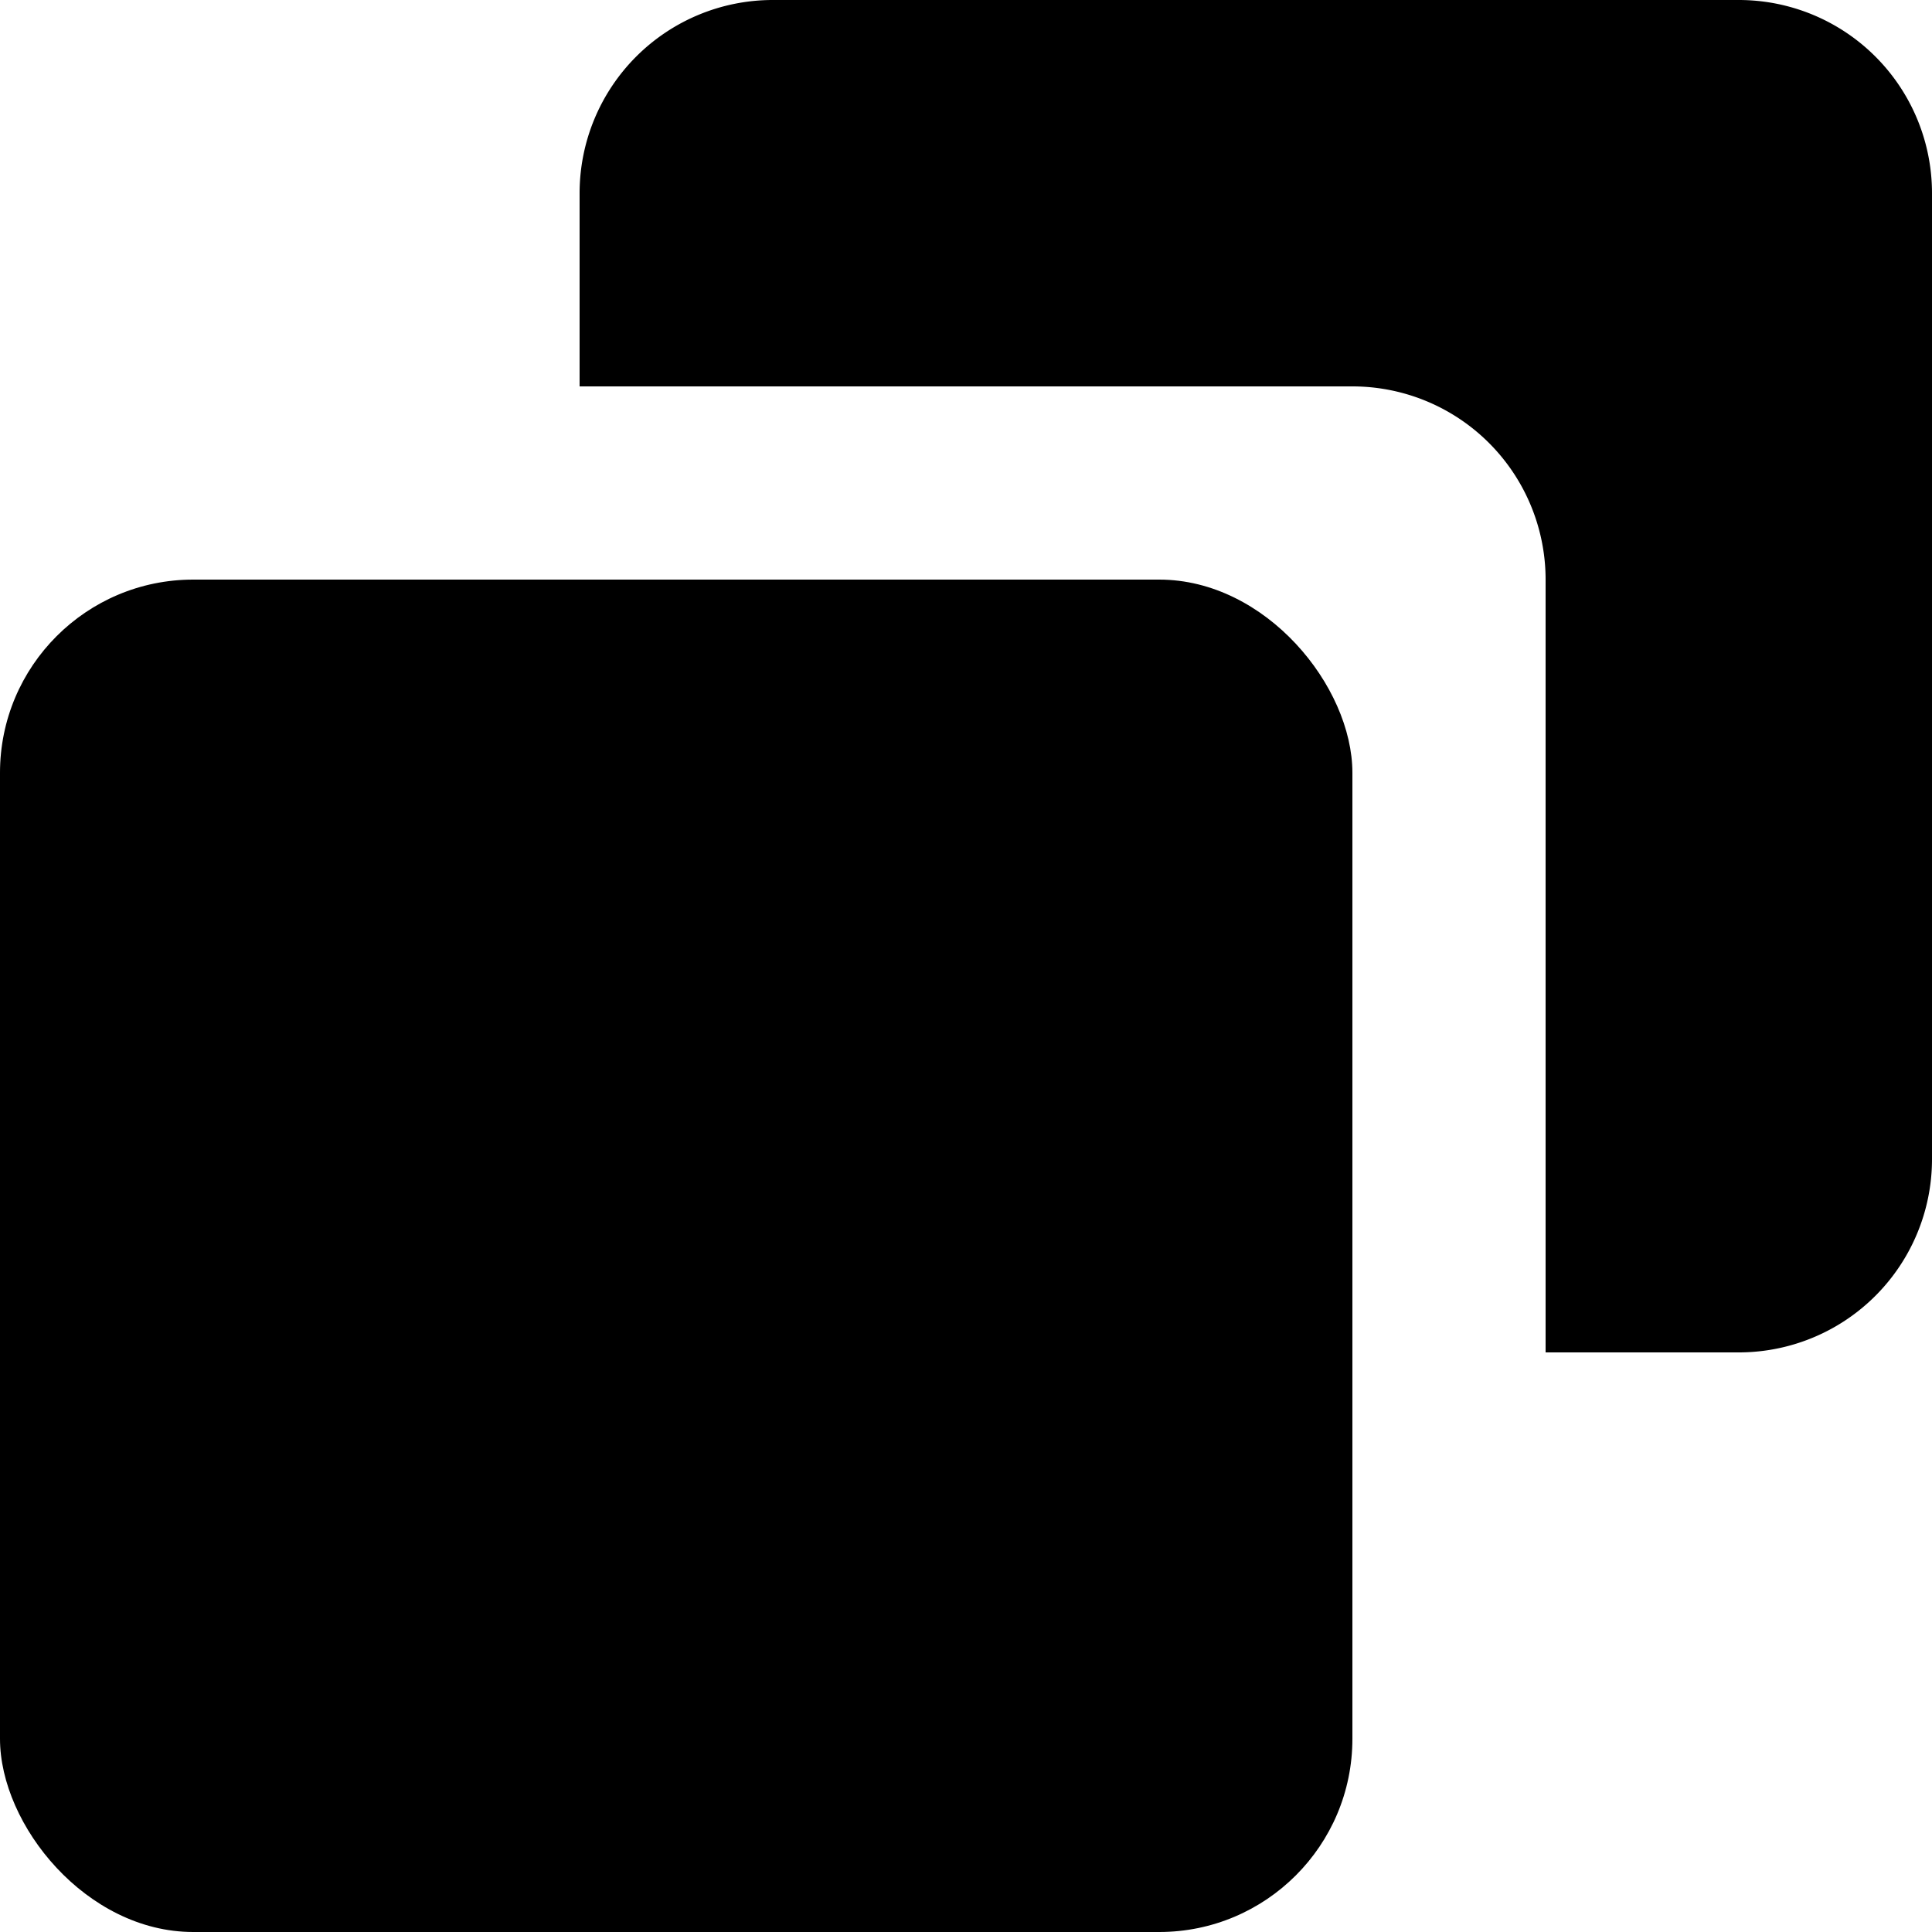 <svg id="Layer_1" data-name="Layer 1" xmlns="http://www.w3.org/2000/svg" viewBox="0 0 25 25"><path d="M22.5,0H10A2.5,2.5,0,0,0,7.5,2.5V5h10A2.5,2.5,0,0,1,20,7.5v10h2.5A2.5,2.5,0,0,0,25,15V2.5A2.5,2.5,0,0,0,22.5,0Z"/><rect y="7.5" width="17.5" height="17.5" rx="2.5"/></svg>